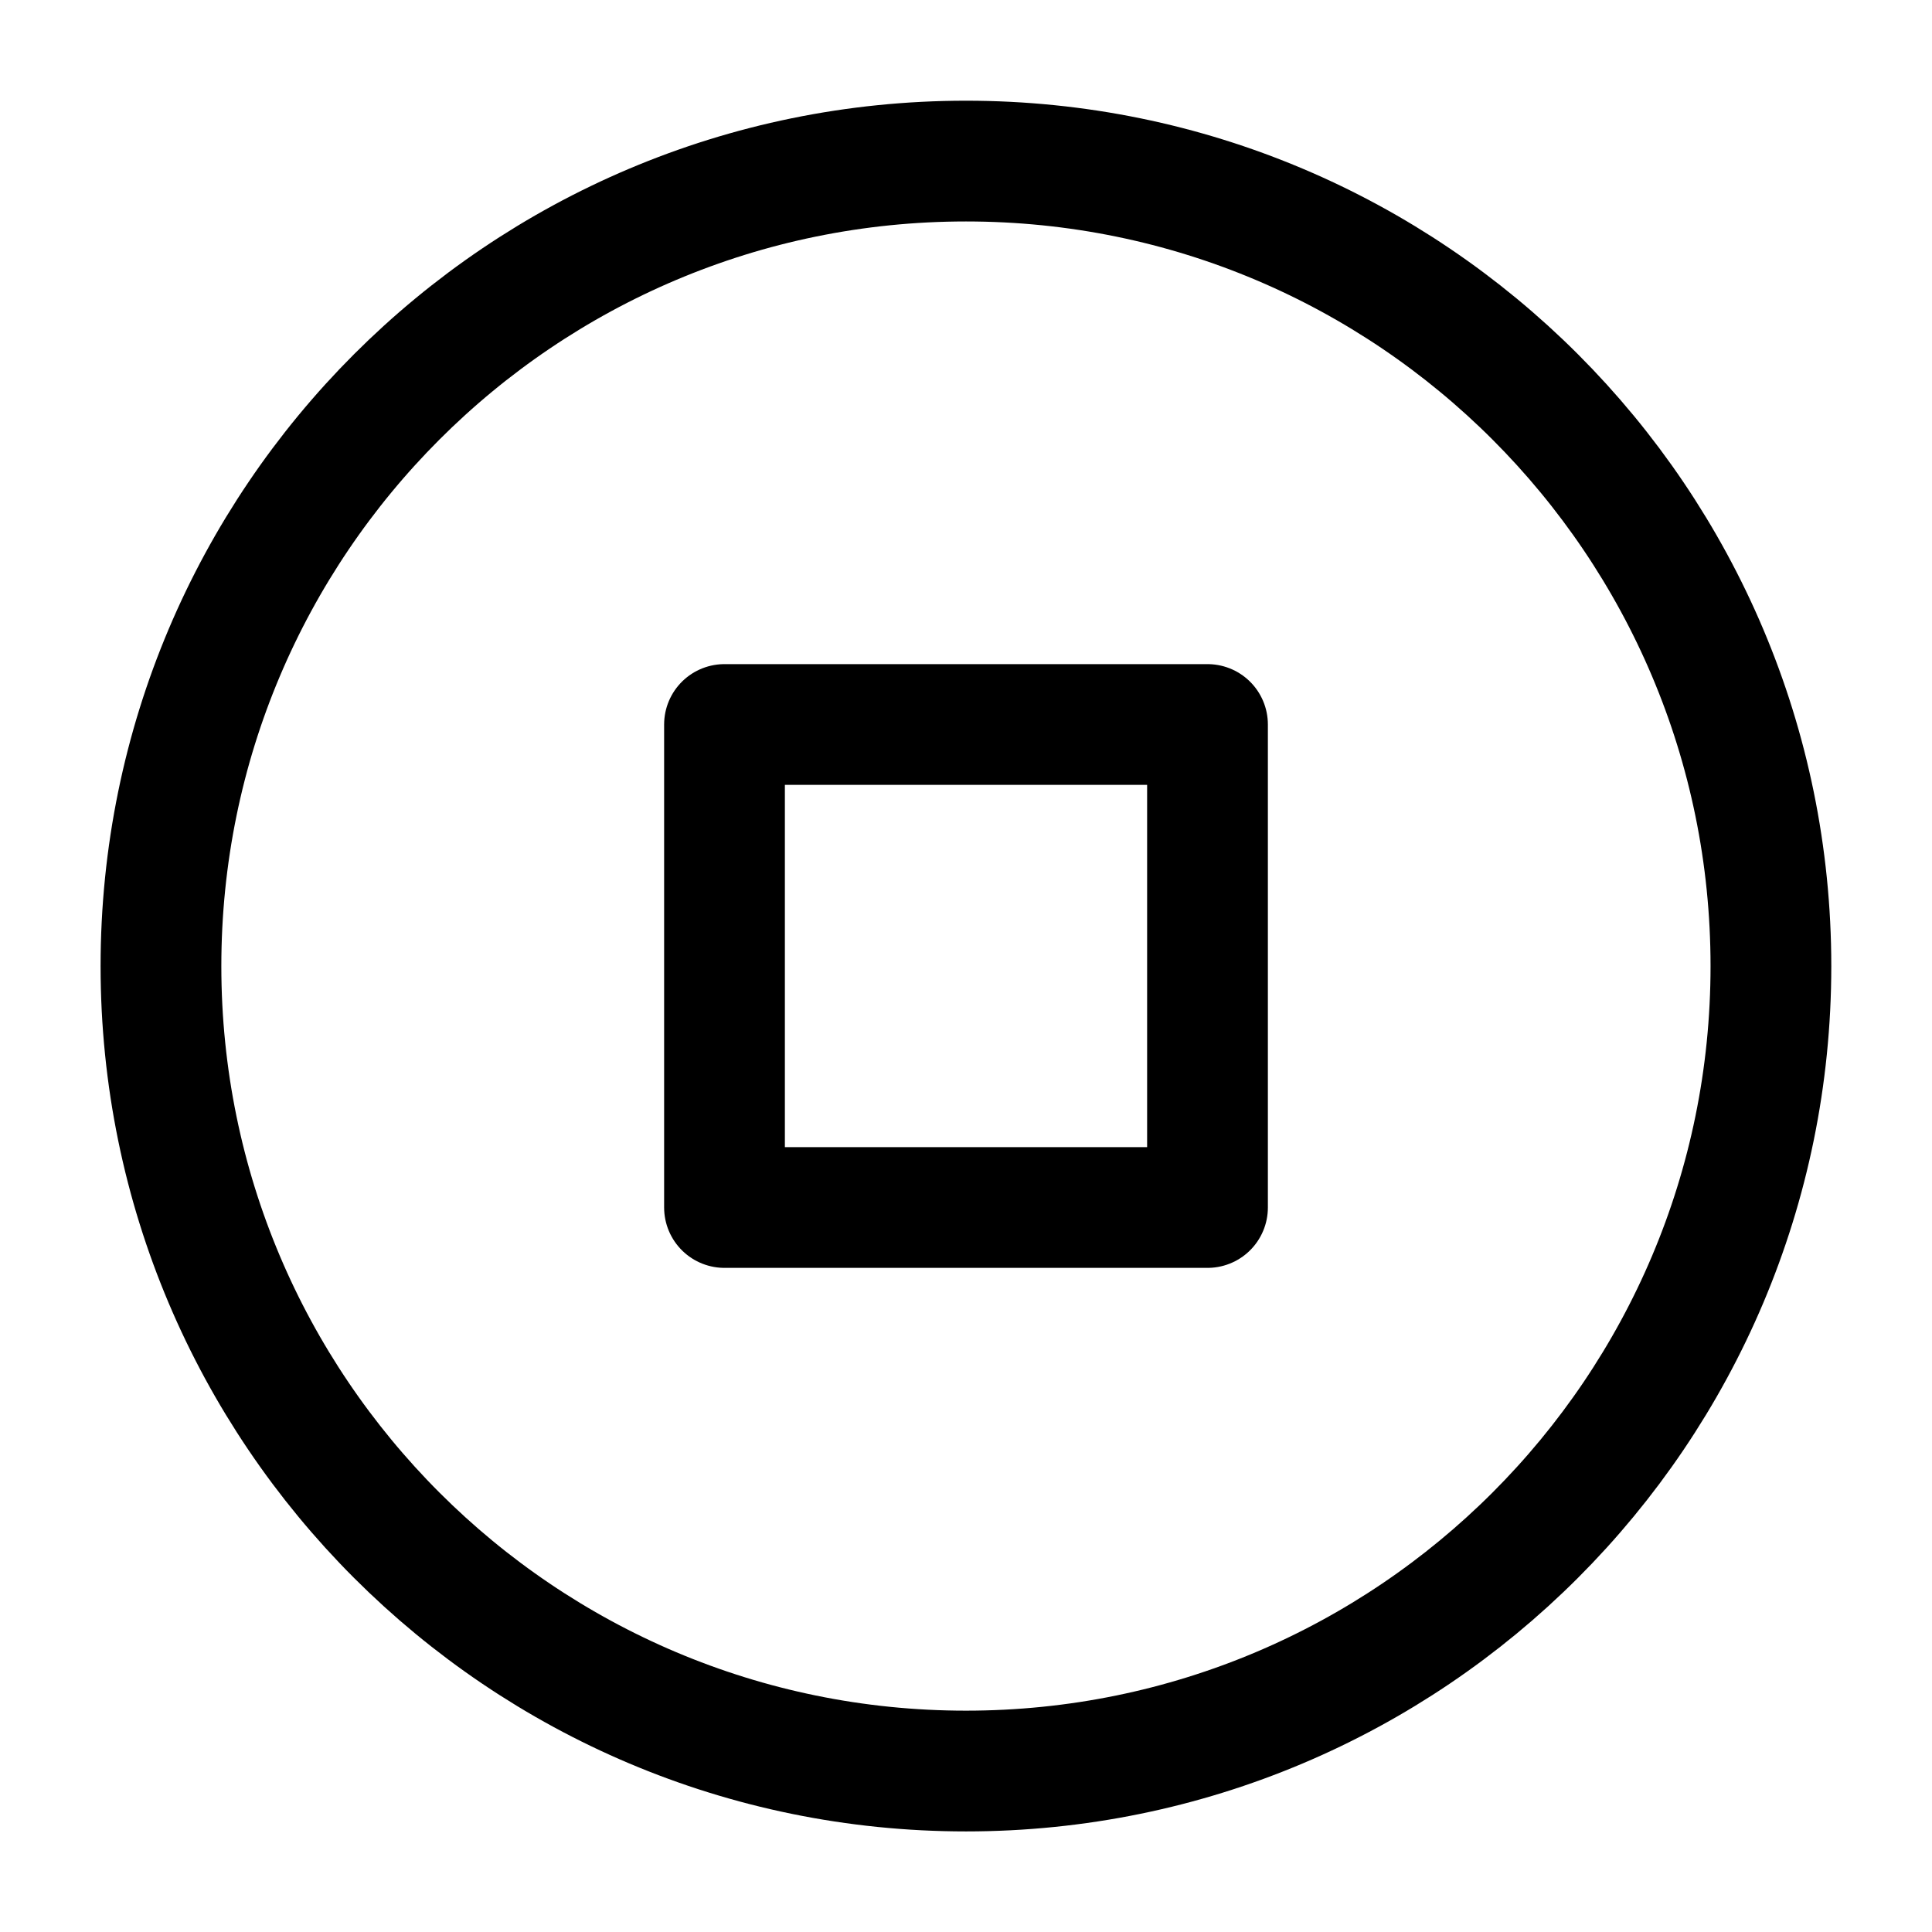 <svg width="16" height="16" viewBox="0 0 16 16" fill="none" xmlns="http://www.w3.org/2000/svg">
<g clip-path="url(#clip0_1062_3810)">
<path d="M8 14.667C11.682 14.667 14.666 11.682 14.666 8.001C14.666 4.319 11.682 1.334 8 1.334C4.318 1.334 1.333 4.319 1.333 8.001C1.333 11.682 4.318 14.667 8 14.667Z" stroke="currentColor" stroke-linecap="round" stroke-linejoin="round"/>
<path d="M10 6H6V10H10V6Z" stroke="currentColor" stroke-linecap="round" stroke-linejoin="round"/>
</g>
<defs>
<clipPath id="clip0_1062_3810">
<rect width="16" height="16" fill="white"/>
</clipPath>
</defs>
</svg>
